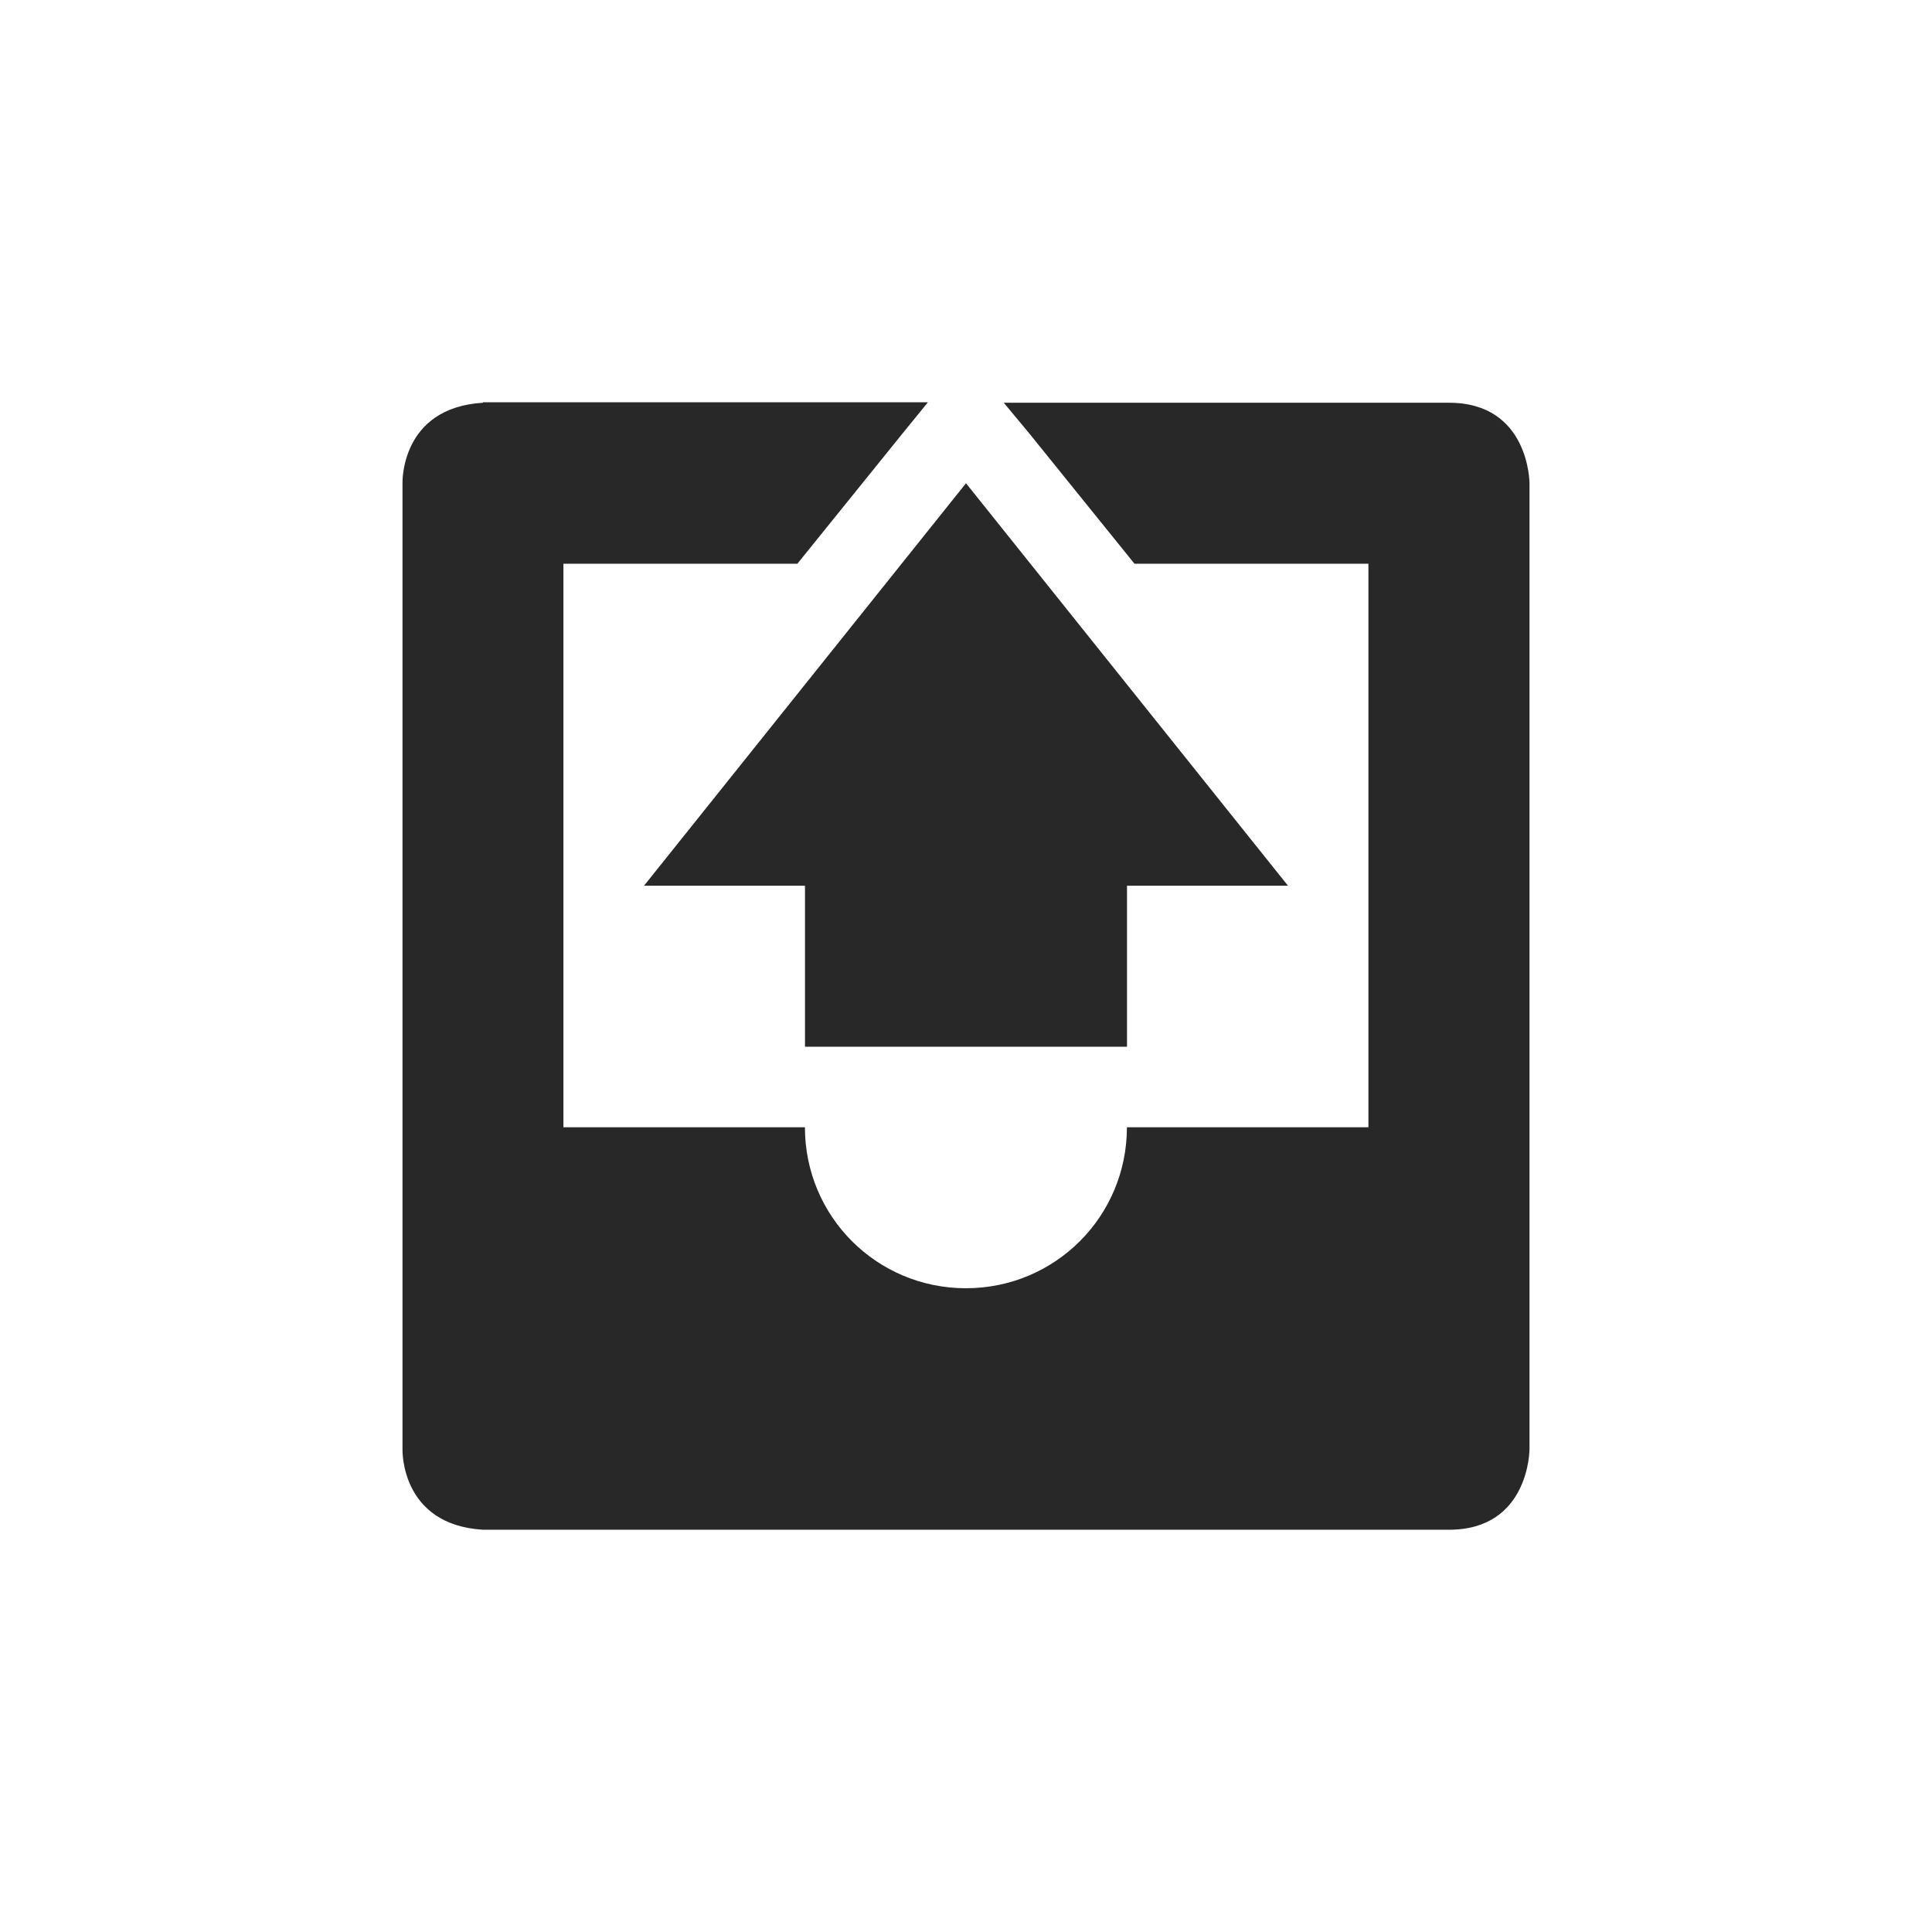 <svg width="24" height="24" version="1.1" xmlns="http://www.w3.org/2000/svg">
  <defs>
    <style id="current-color-scheme" type="text/css">.ColorScheme-Text { color:#282828; } .ColorScheme-Highlight { color:#458588; }</style>
  </defs>
  <path class="ColorScheme-Text" d="m5.998 4.997 0.002 0.006c-1.031 0.062-1 1-1 1v12s-0.031 0.938 1 1h12c1 0 1-1 1-1v-12s0-1-1-1h-5.531l0.312 0.375 1.312 1.625h2.906v7h-3c0 1.108-0.892 2-2 2s-2-0.892-2-2h-3v-7h2.906l1.312-1.625 0.31-0.381zm6.002 1.006-4 5h2v2h4v-2h2z" fill="currentColor"/>
</svg>
